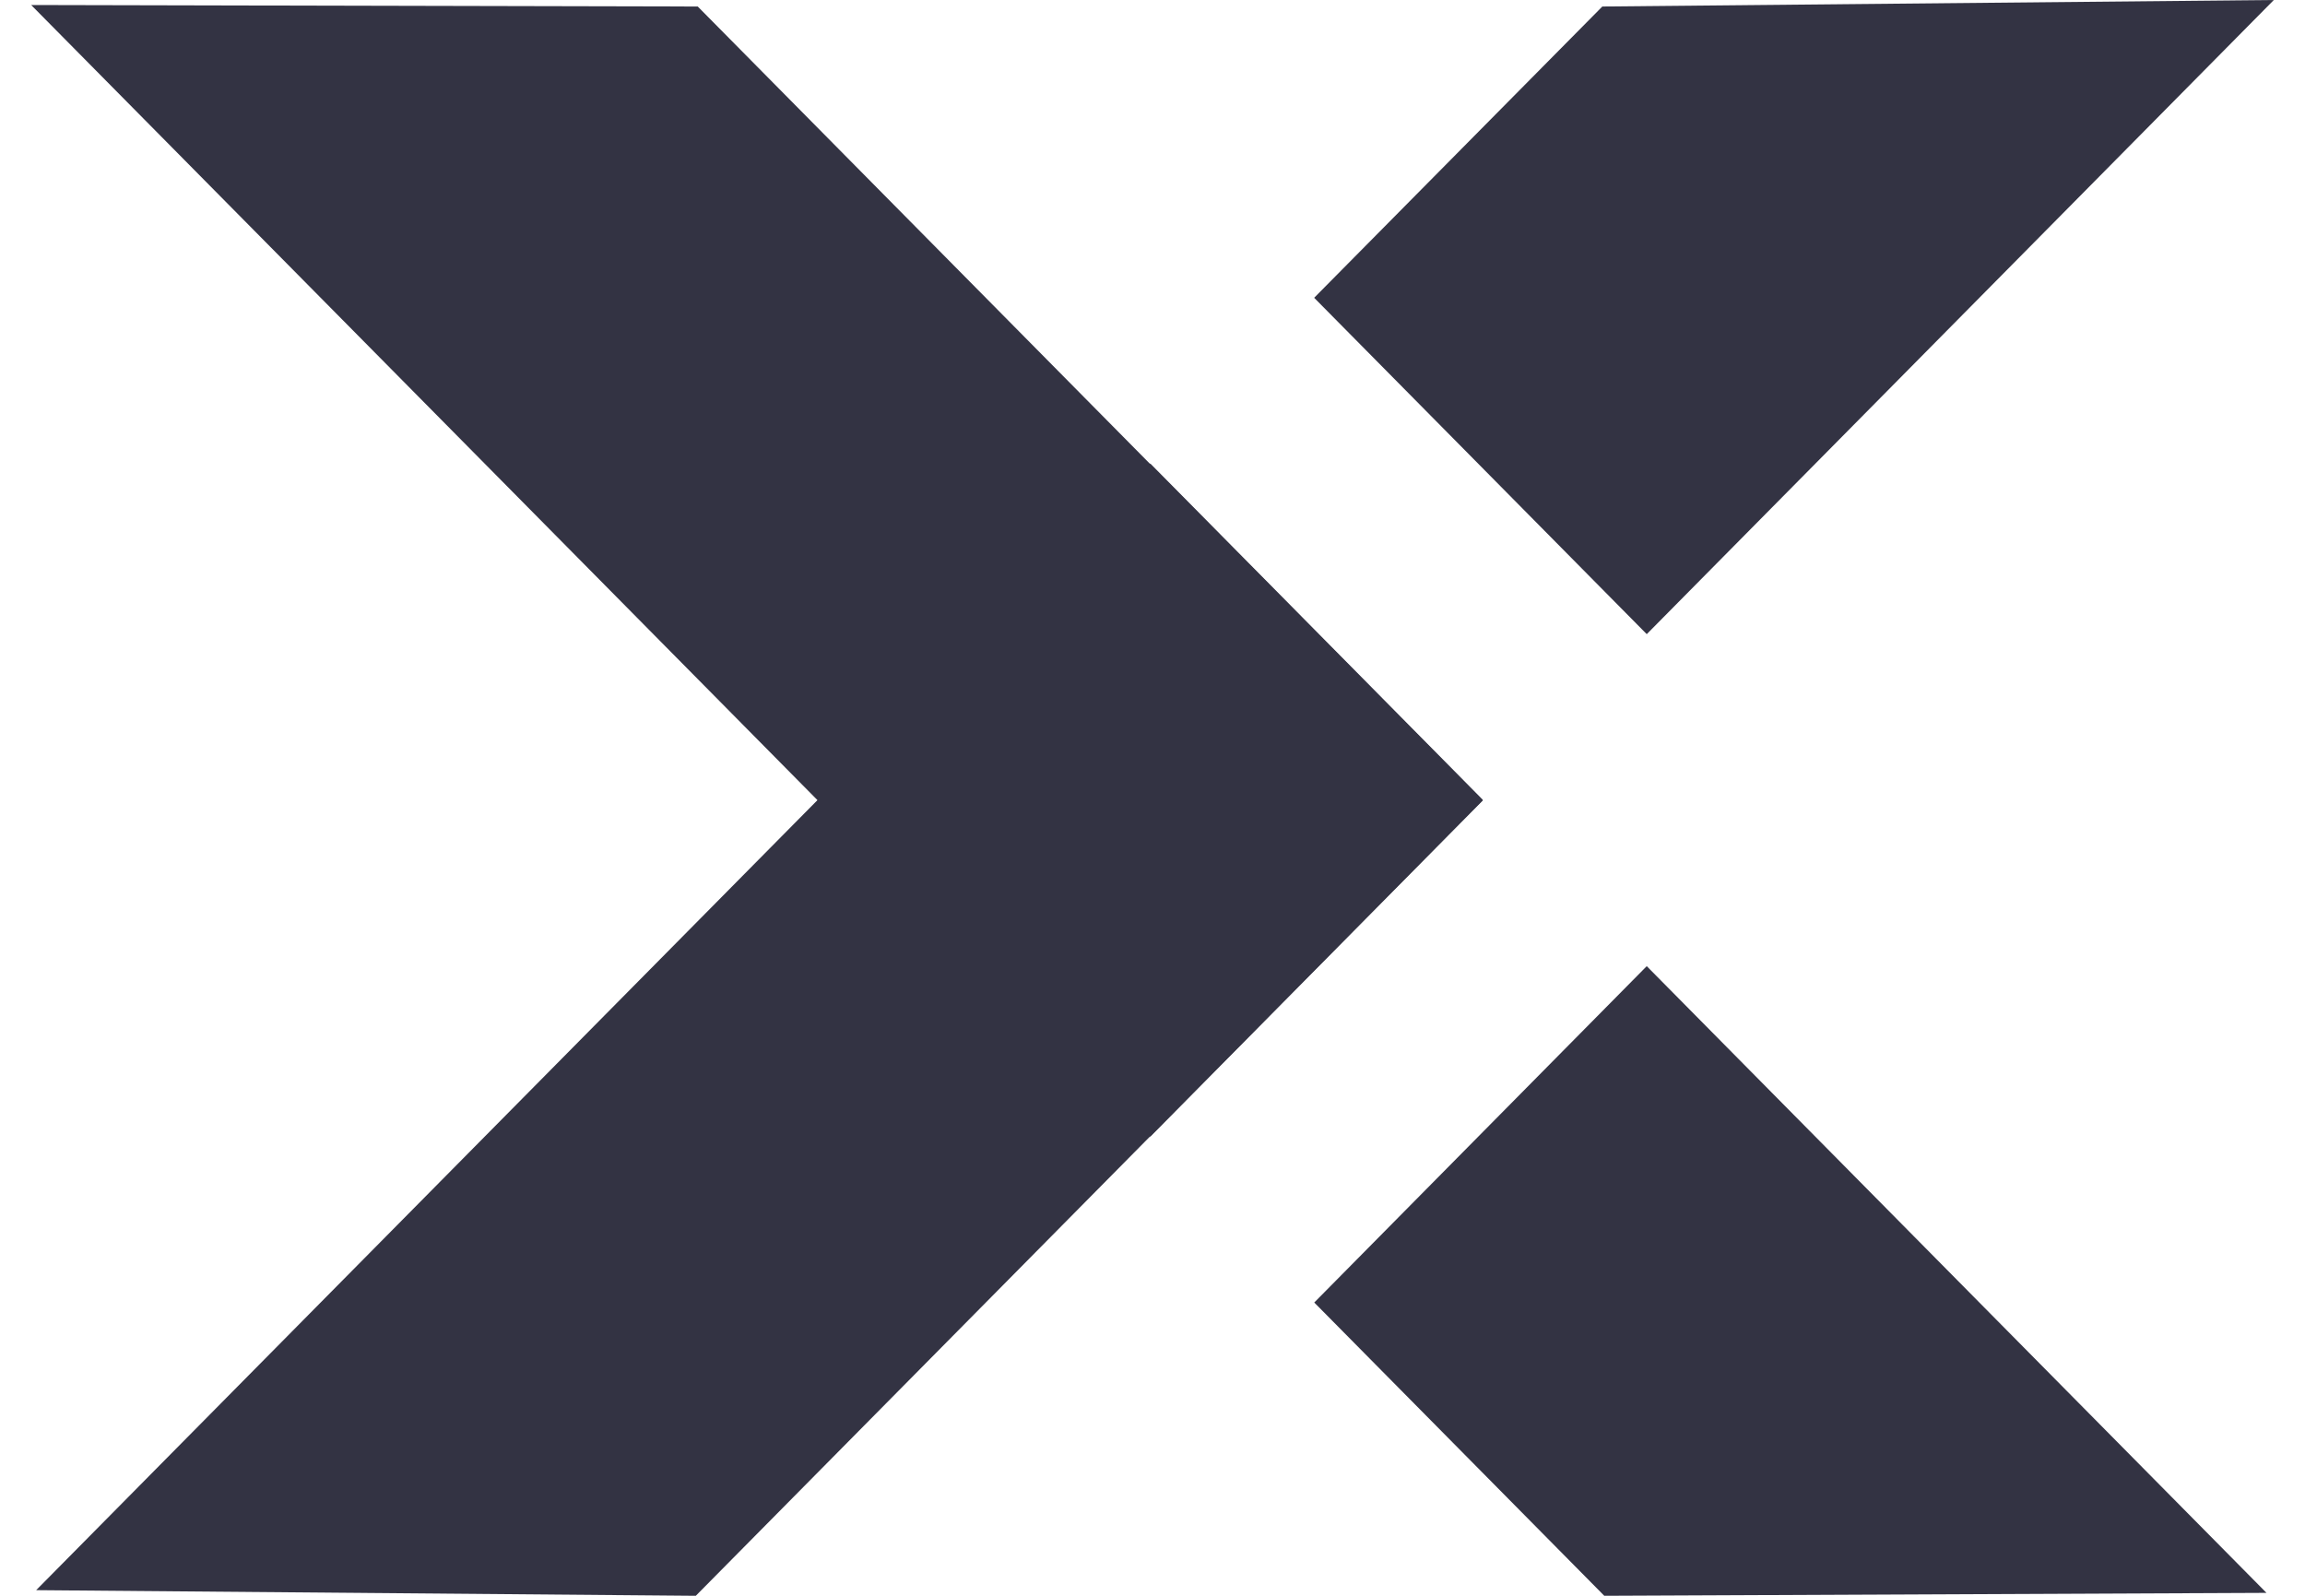 <svg width="52" height="36" viewBox="0 0 52 36" fill="none" xmlns="http://www.w3.org/2000/svg">
<path d="M25.95 25.643L0.703 0.113L15.741 0.147L33.447 18.052L33.453 18.057L25.95 25.643Z" fill="#333343"/>
<path d="M51.131 35.934L36.192 36L29.649 29.384L37.15 21.796L51.131 35.934Z" fill="#333343"/>
<path d="M25.95 10.457L33.453 18.045L33.447 18.052L15.697 36L0.816 35.873L25.944 10.464L25.95 10.457Z" fill="#333343"/>
<path d="M51.297 0L37.15 14.306L29.647 6.718L36.148 0.147L51.297 0Z" fill="#333343"/>
</svg>

